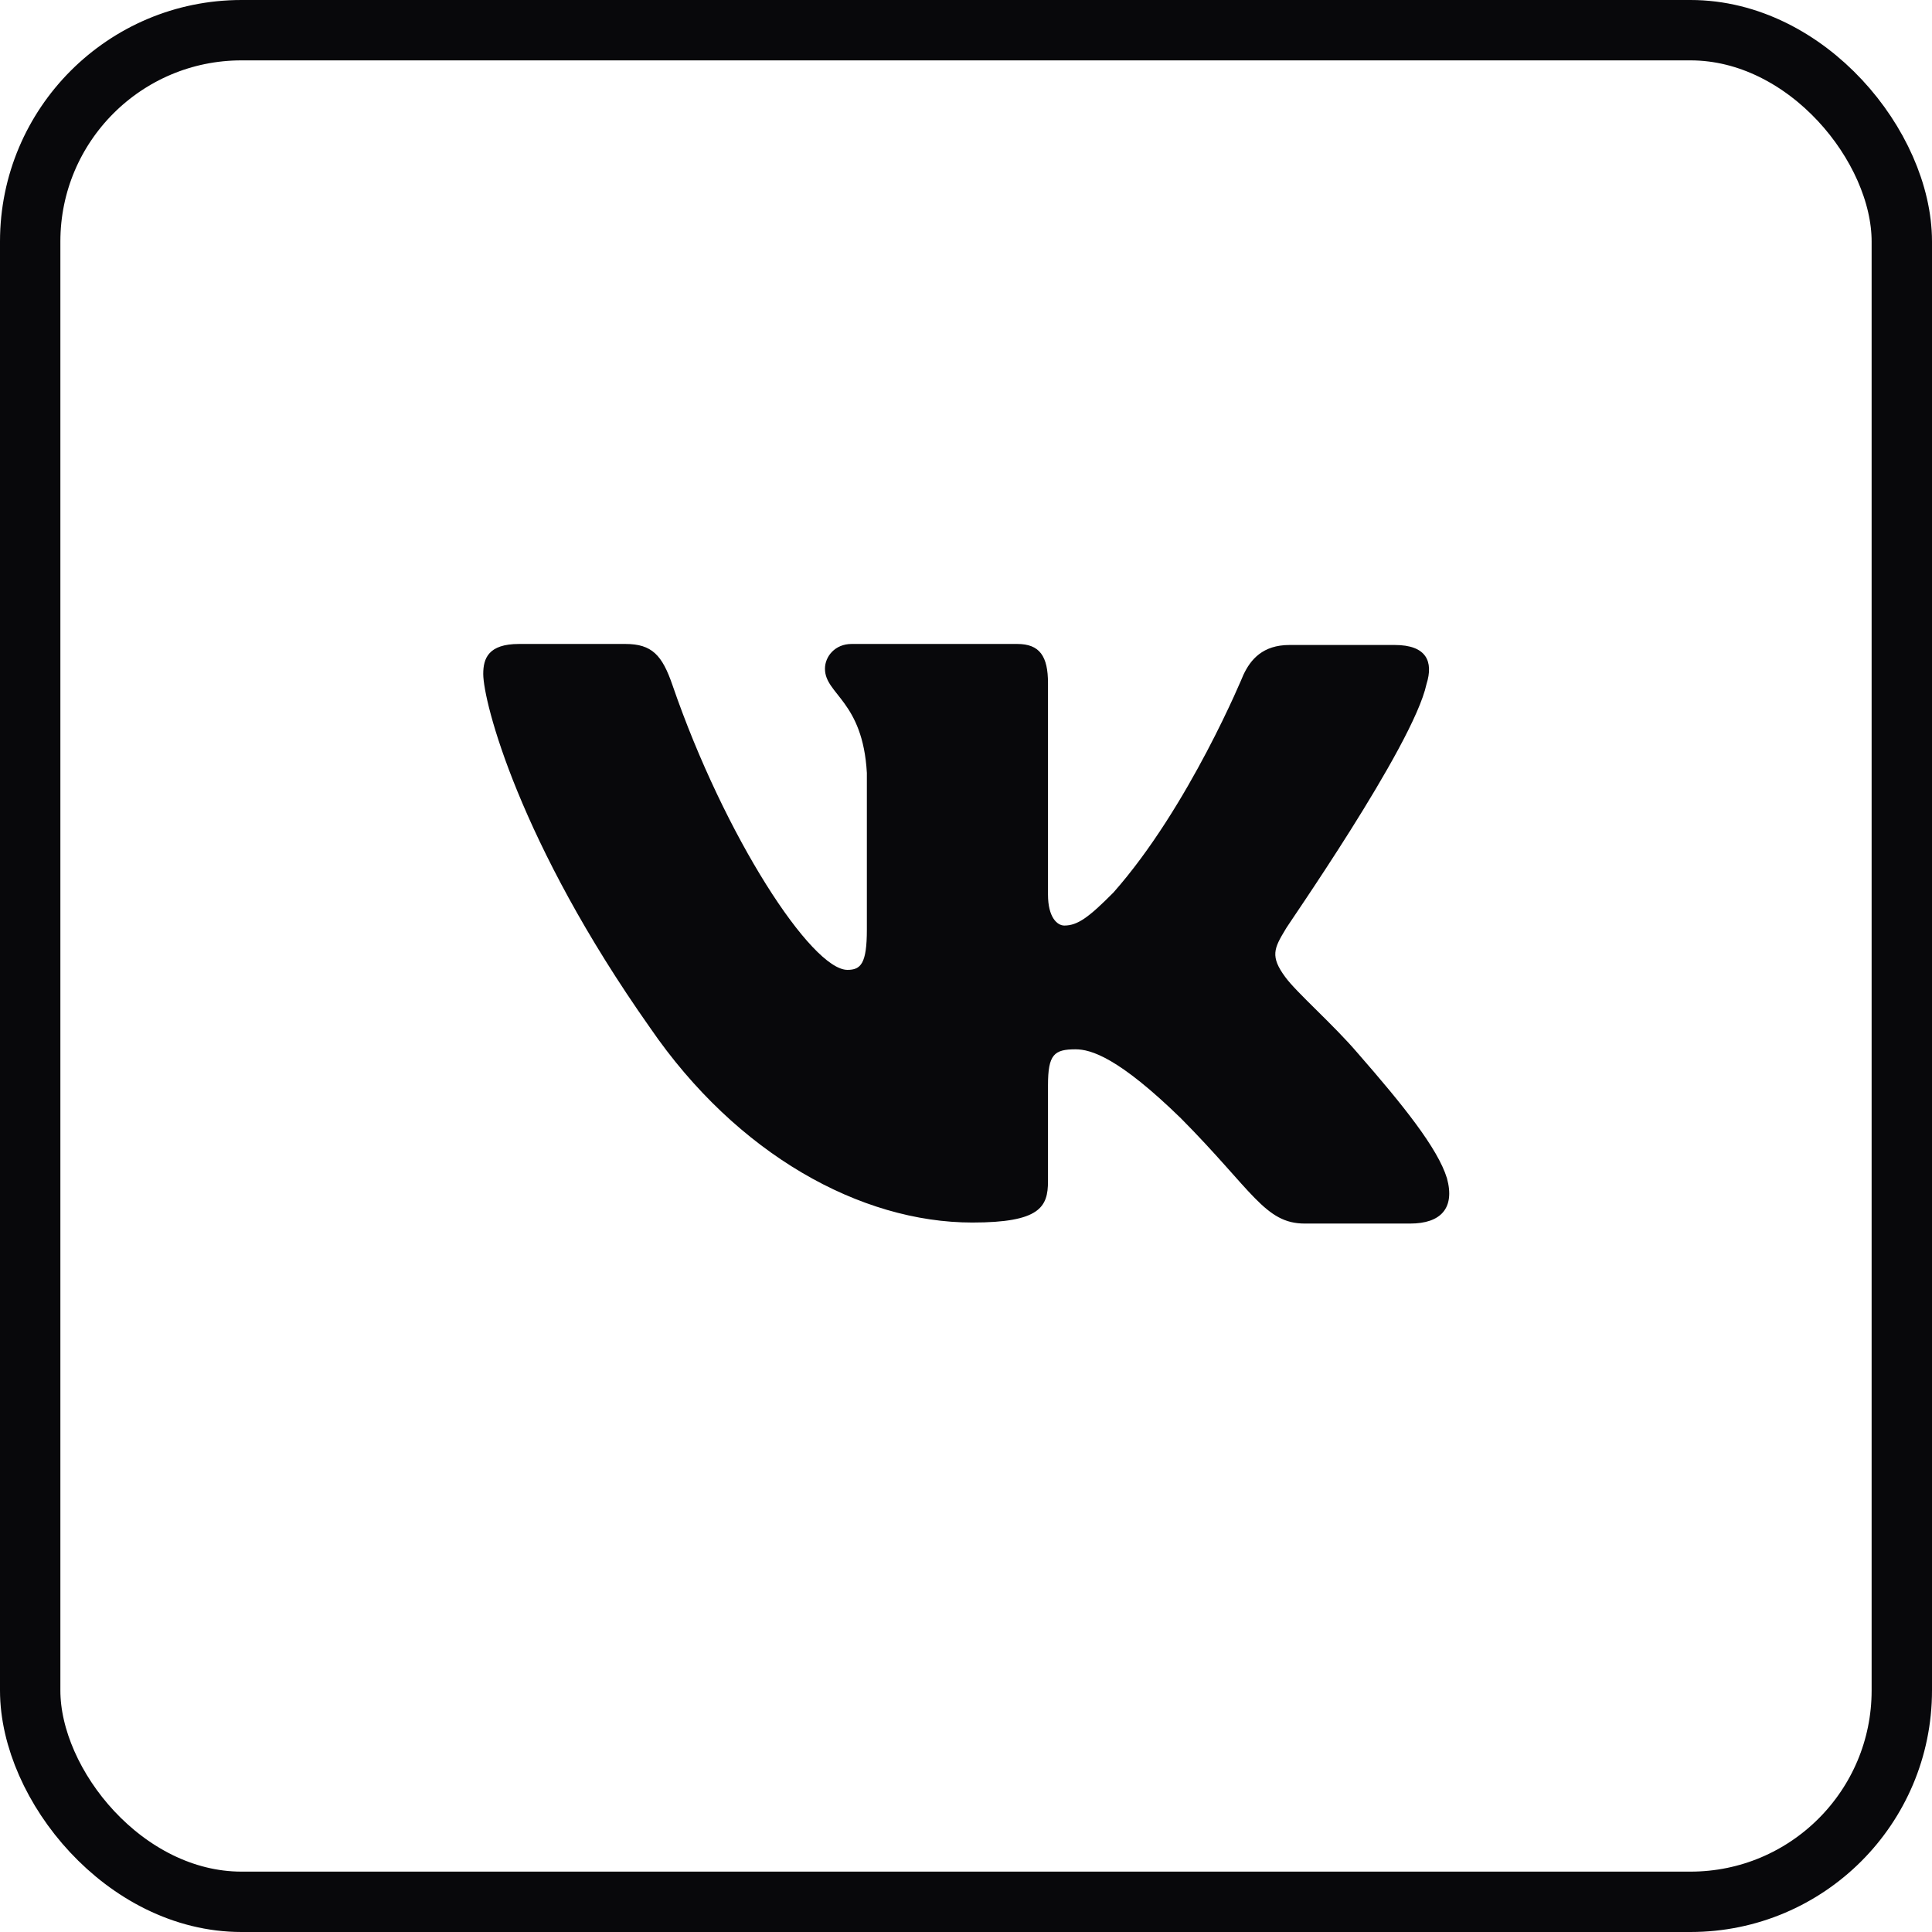 <svg width="32" height="32" viewBox="0 0 32 32" fill="none" xmlns="http://www.w3.org/2000/svg">
<rect x="0.5" y="0.5" width="31" height="31" rx="3.5" stroke="#08080B"/>
<path fill-rule="evenodd" clip-rule="evenodd" d="M23.627 11.332C23.746 10.957 23.627 10.683 23.102 10.683H21.357C20.916 10.683 20.713 10.923 20.594 11.179C20.594 11.179 19.696 13.365 18.442 14.783C18.035 15.193 17.849 15.33 17.629 15.33C17.51 15.33 17.358 15.193 17.358 14.817V11.315C17.358 10.871 17.222 10.666 16.849 10.666H14.104C13.833 10.666 13.664 10.871 13.664 11.076C13.664 11.503 14.291 11.606 14.358 12.802V15.398C14.358 15.962 14.257 16.064 14.036 16.064C13.443 16.064 12.003 13.861 11.139 11.35C10.969 10.854 10.8 10.666 10.359 10.666H8.597C8.089 10.666 8.004 10.905 8.004 11.162C8.004 11.623 8.597 13.946 10.766 17.021C12.206 19.122 14.257 20.249 16.104 20.249C17.222 20.249 17.358 19.993 17.358 19.566V17.977C17.358 17.465 17.459 17.38 17.815 17.38C18.069 17.38 18.527 17.516 19.561 18.524C20.747 19.72 20.95 20.266 21.611 20.266H23.356C23.865 20.266 24.102 20.01 23.966 19.515C23.814 19.019 23.238 18.302 22.492 17.448C22.085 16.97 21.475 16.44 21.289 16.184C21.035 15.842 21.103 15.706 21.289 15.398C21.272 15.398 23.407 12.357 23.627 11.332Z" fill="#08080B"/>
</svg>

